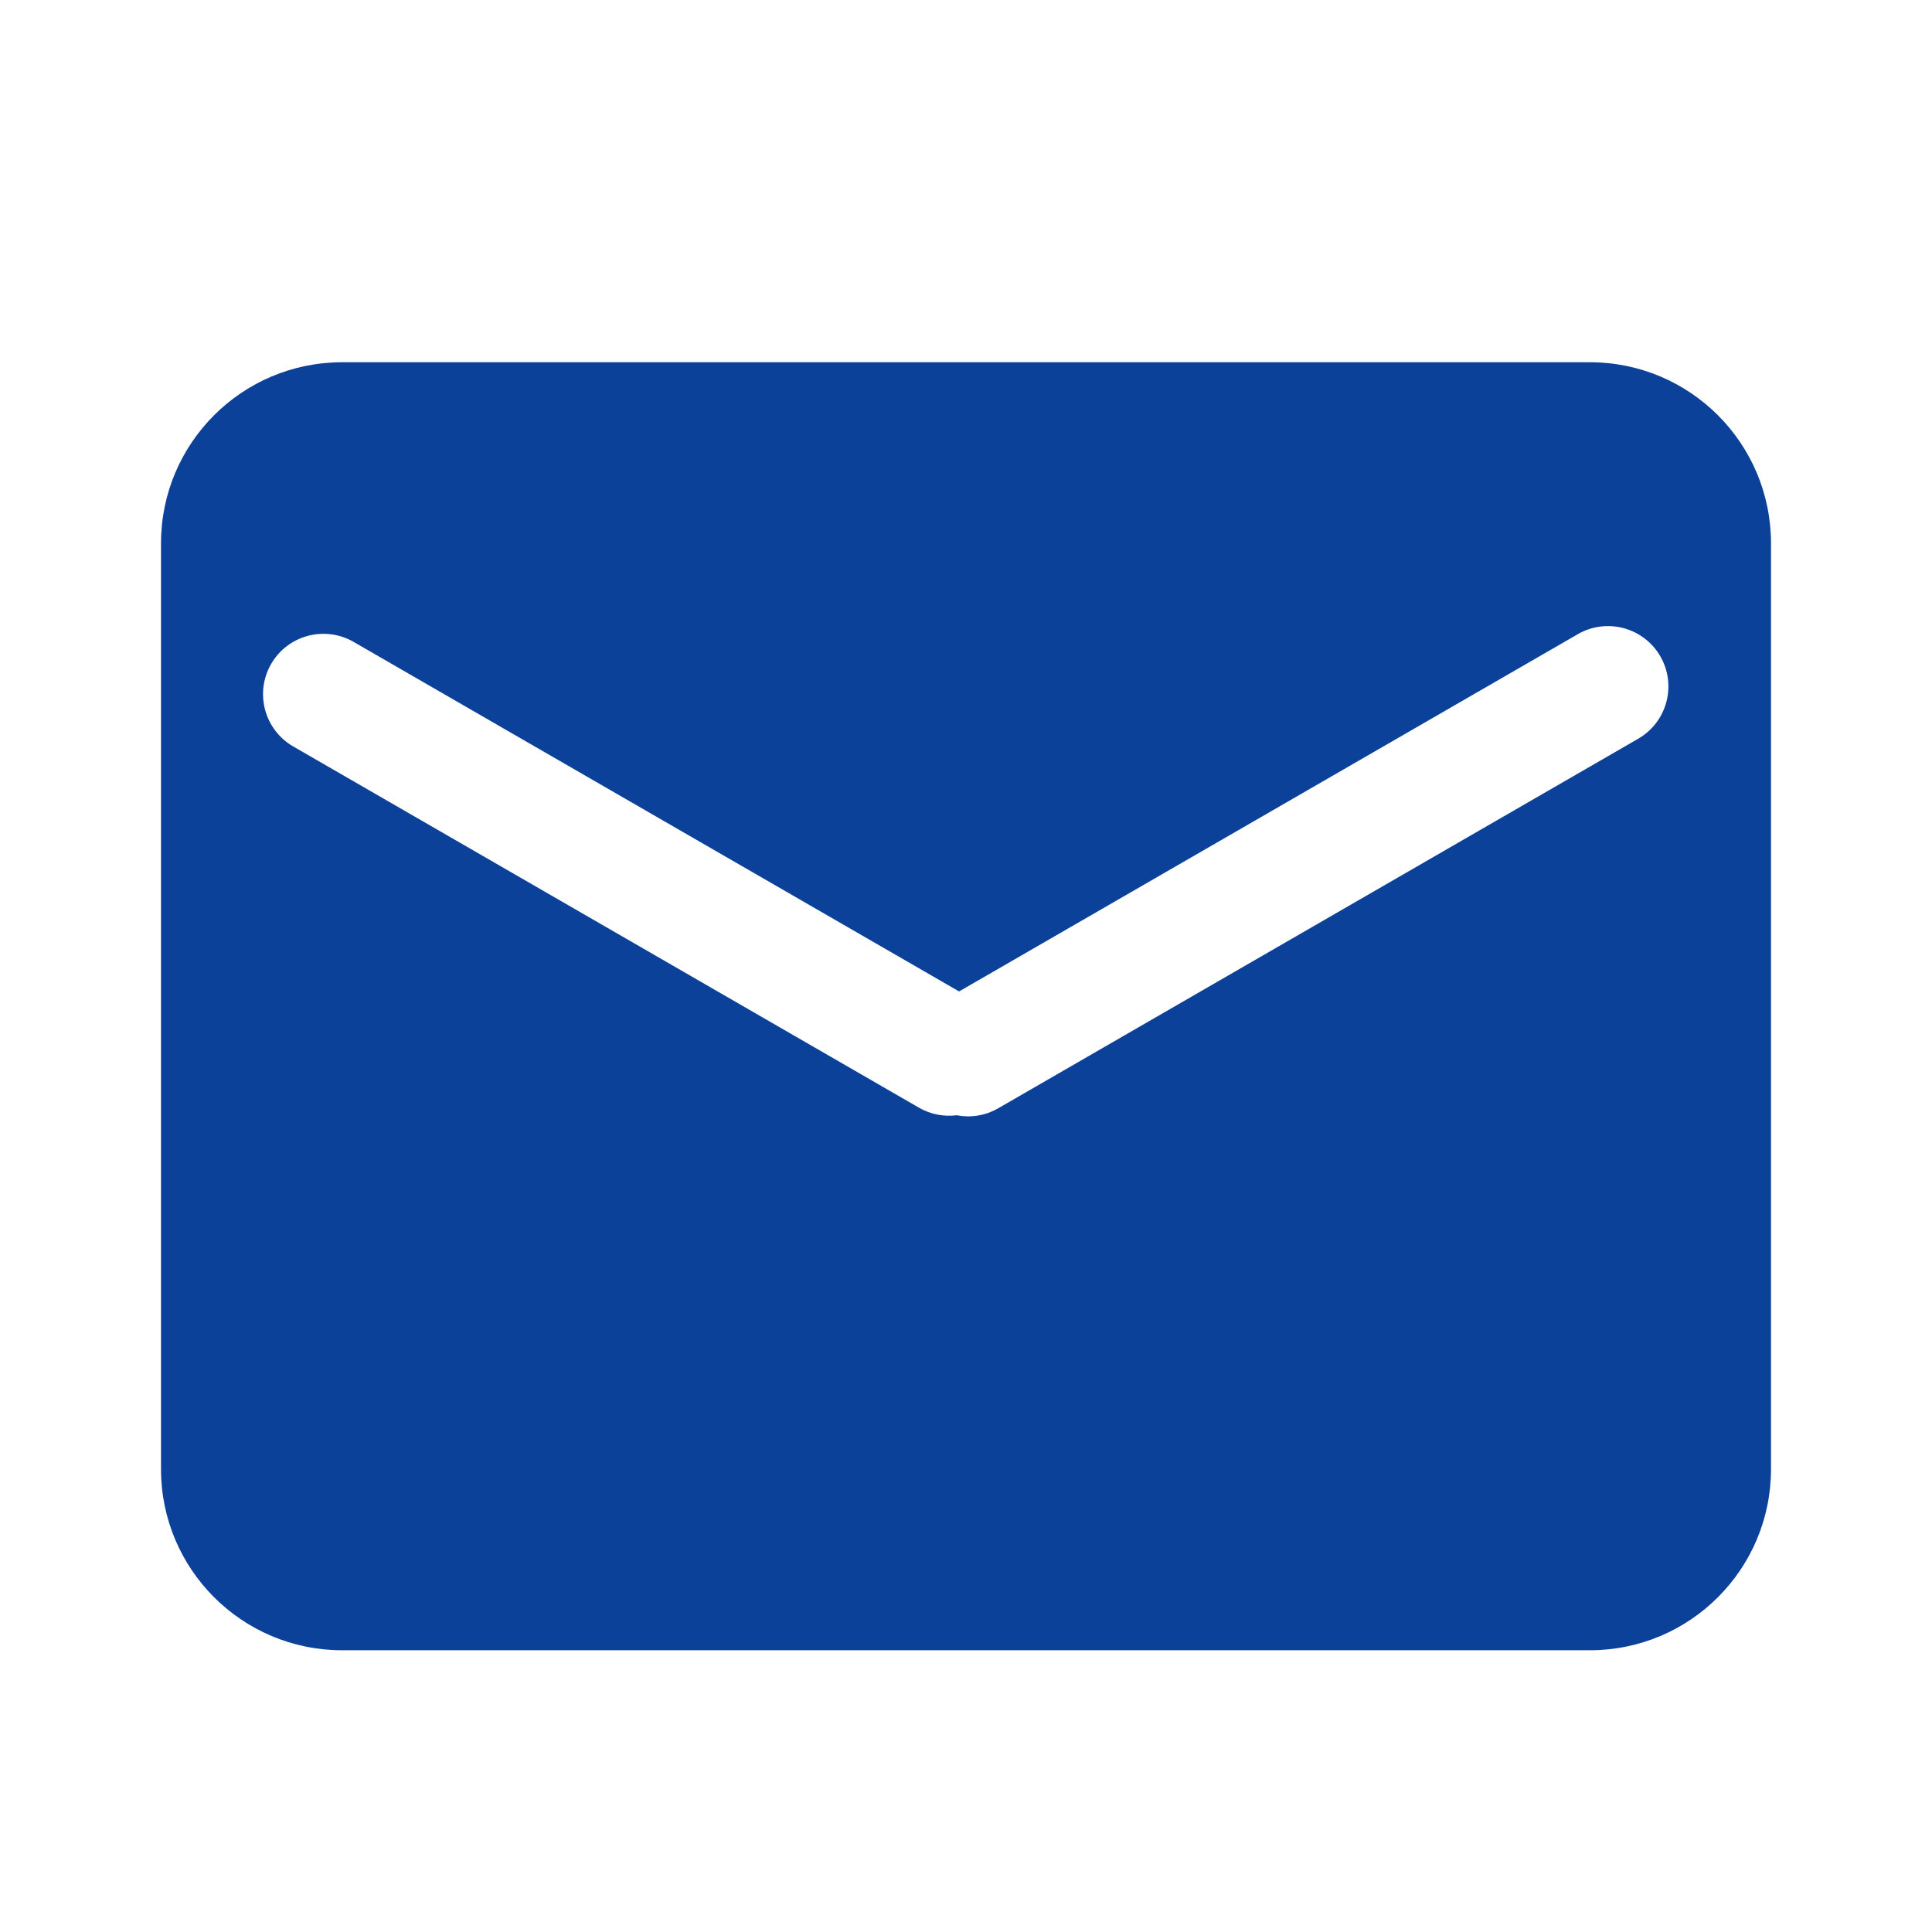 <svg width="24" height="24" viewBox="0 0 24 24" fill="none" xmlns="http://www.w3.org/2000/svg">
<g clip-path="url(#clip0_21318_203057)">
    <defs>
    <clipPath id="clip0_21318_203057">
        <rect width="24" height="24" fill="white" transform="translate(0 0.5)"/>
    </clipPath>
</defs>
    <path fill-rule="evenodd" clip-rule="evenodd" d="M19.75 4.5C20.993 4.5 22 5.507 22 6.75V18.25C22 19.493 20.993 20.5 19.75 20.5L4.25 20.5C3.007 20.5 2 19.493 2 18.25V6.75C2 5.507 3.007 4.5 4.25 4.5H19.75ZM3.368 8.248C3.575 7.89 4.034 7.767 4.393 7.974L11.914 12.316L19.6 7.878C19.959 7.671 20.418 7.794 20.625 8.153C20.832 8.511 20.709 8.97 20.35 9.177L12.401 13.767C12.238 13.861 12.055 13.887 11.884 13.854C11.727 13.874 11.562 13.845 11.414 13.759L3.643 9.273C3.284 9.066 3.161 8.607 3.368 8.248Z" fill="#0C419A"/>
</g>
</svg>
